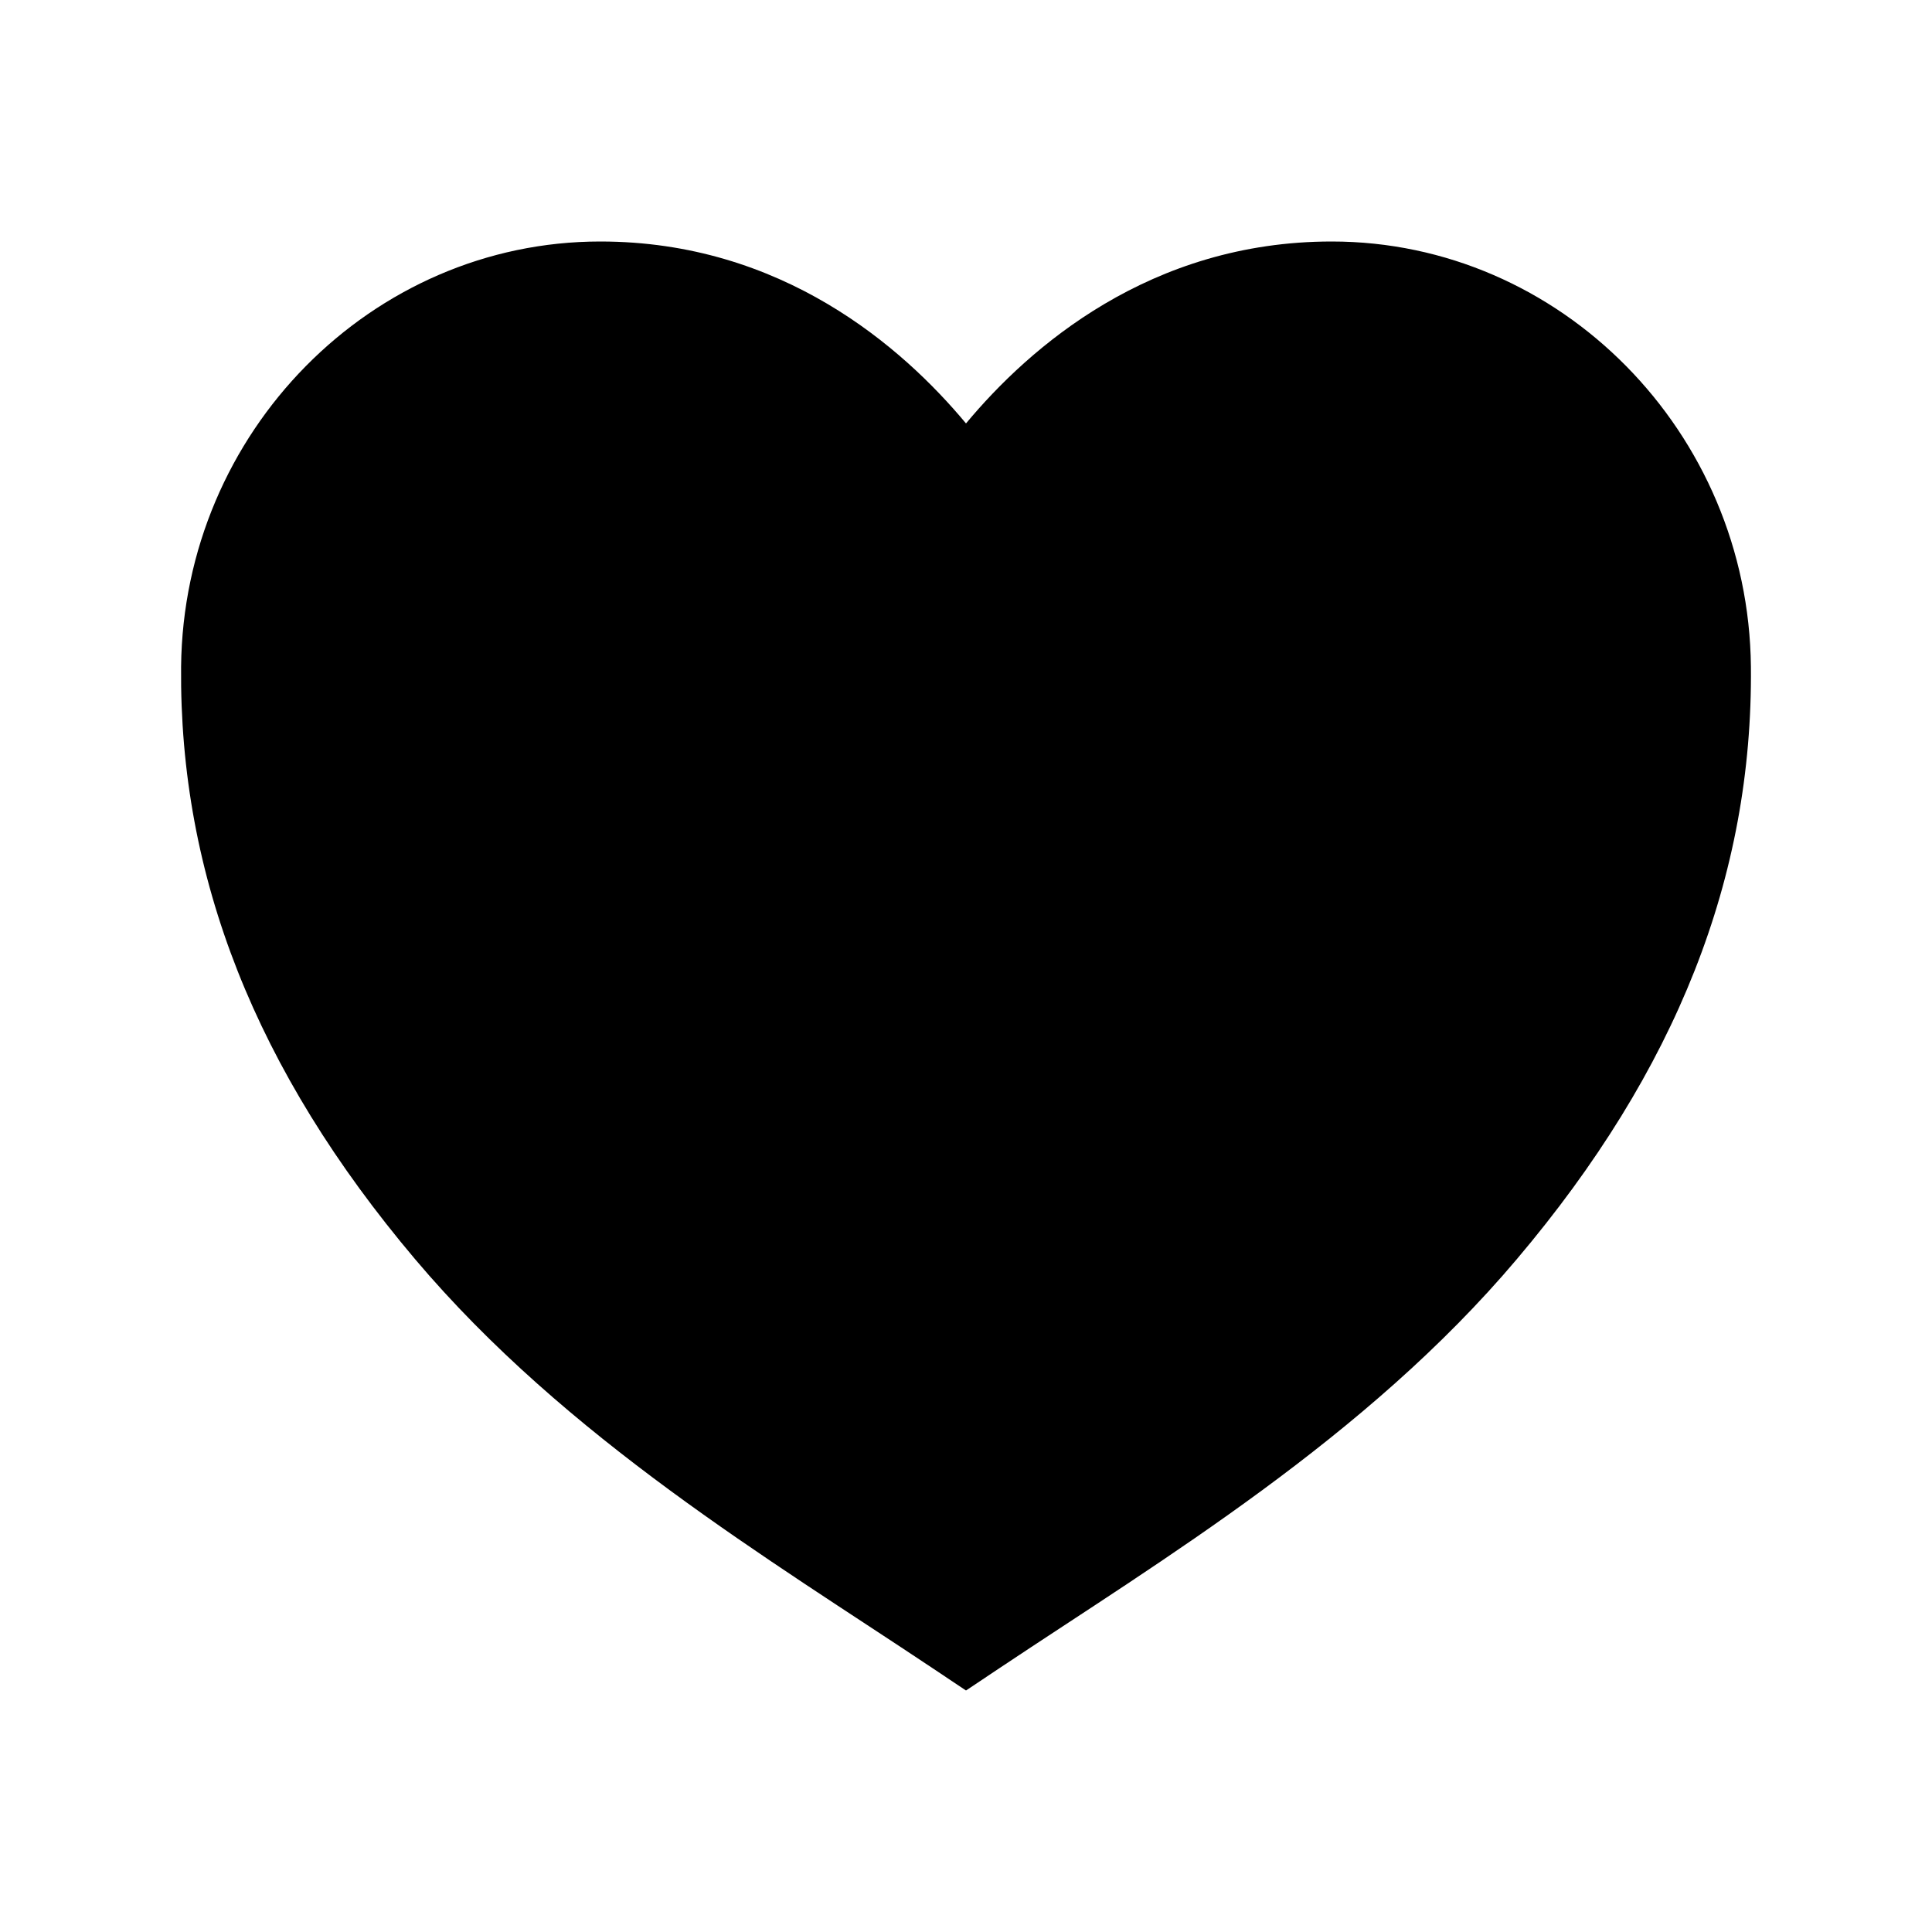 <svg width="30" height="30" viewBox="0 0 30 30" fill="none" xmlns="http://www.w3.org/2000/svg">
<path d="M15 26.25L14.473 25.898C11.966 24.224 8.794 22.332 6.445 19.552C3.97 16.622 2.782 13.613 2.812 10.352C2.849 6.711 5.769 3.75 9.321 3.75C12.14 3.75 14.014 5.391 15 6.575C15.986 5.391 17.86 3.75 20.679 3.75C24.231 3.75 27.151 6.711 27.188 10.351C27.22 13.613 26.033 16.62 23.555 19.55C21.206 22.332 18.034 24.224 15.527 25.898L15 26.25Z" fill="black"/>
</svg>
